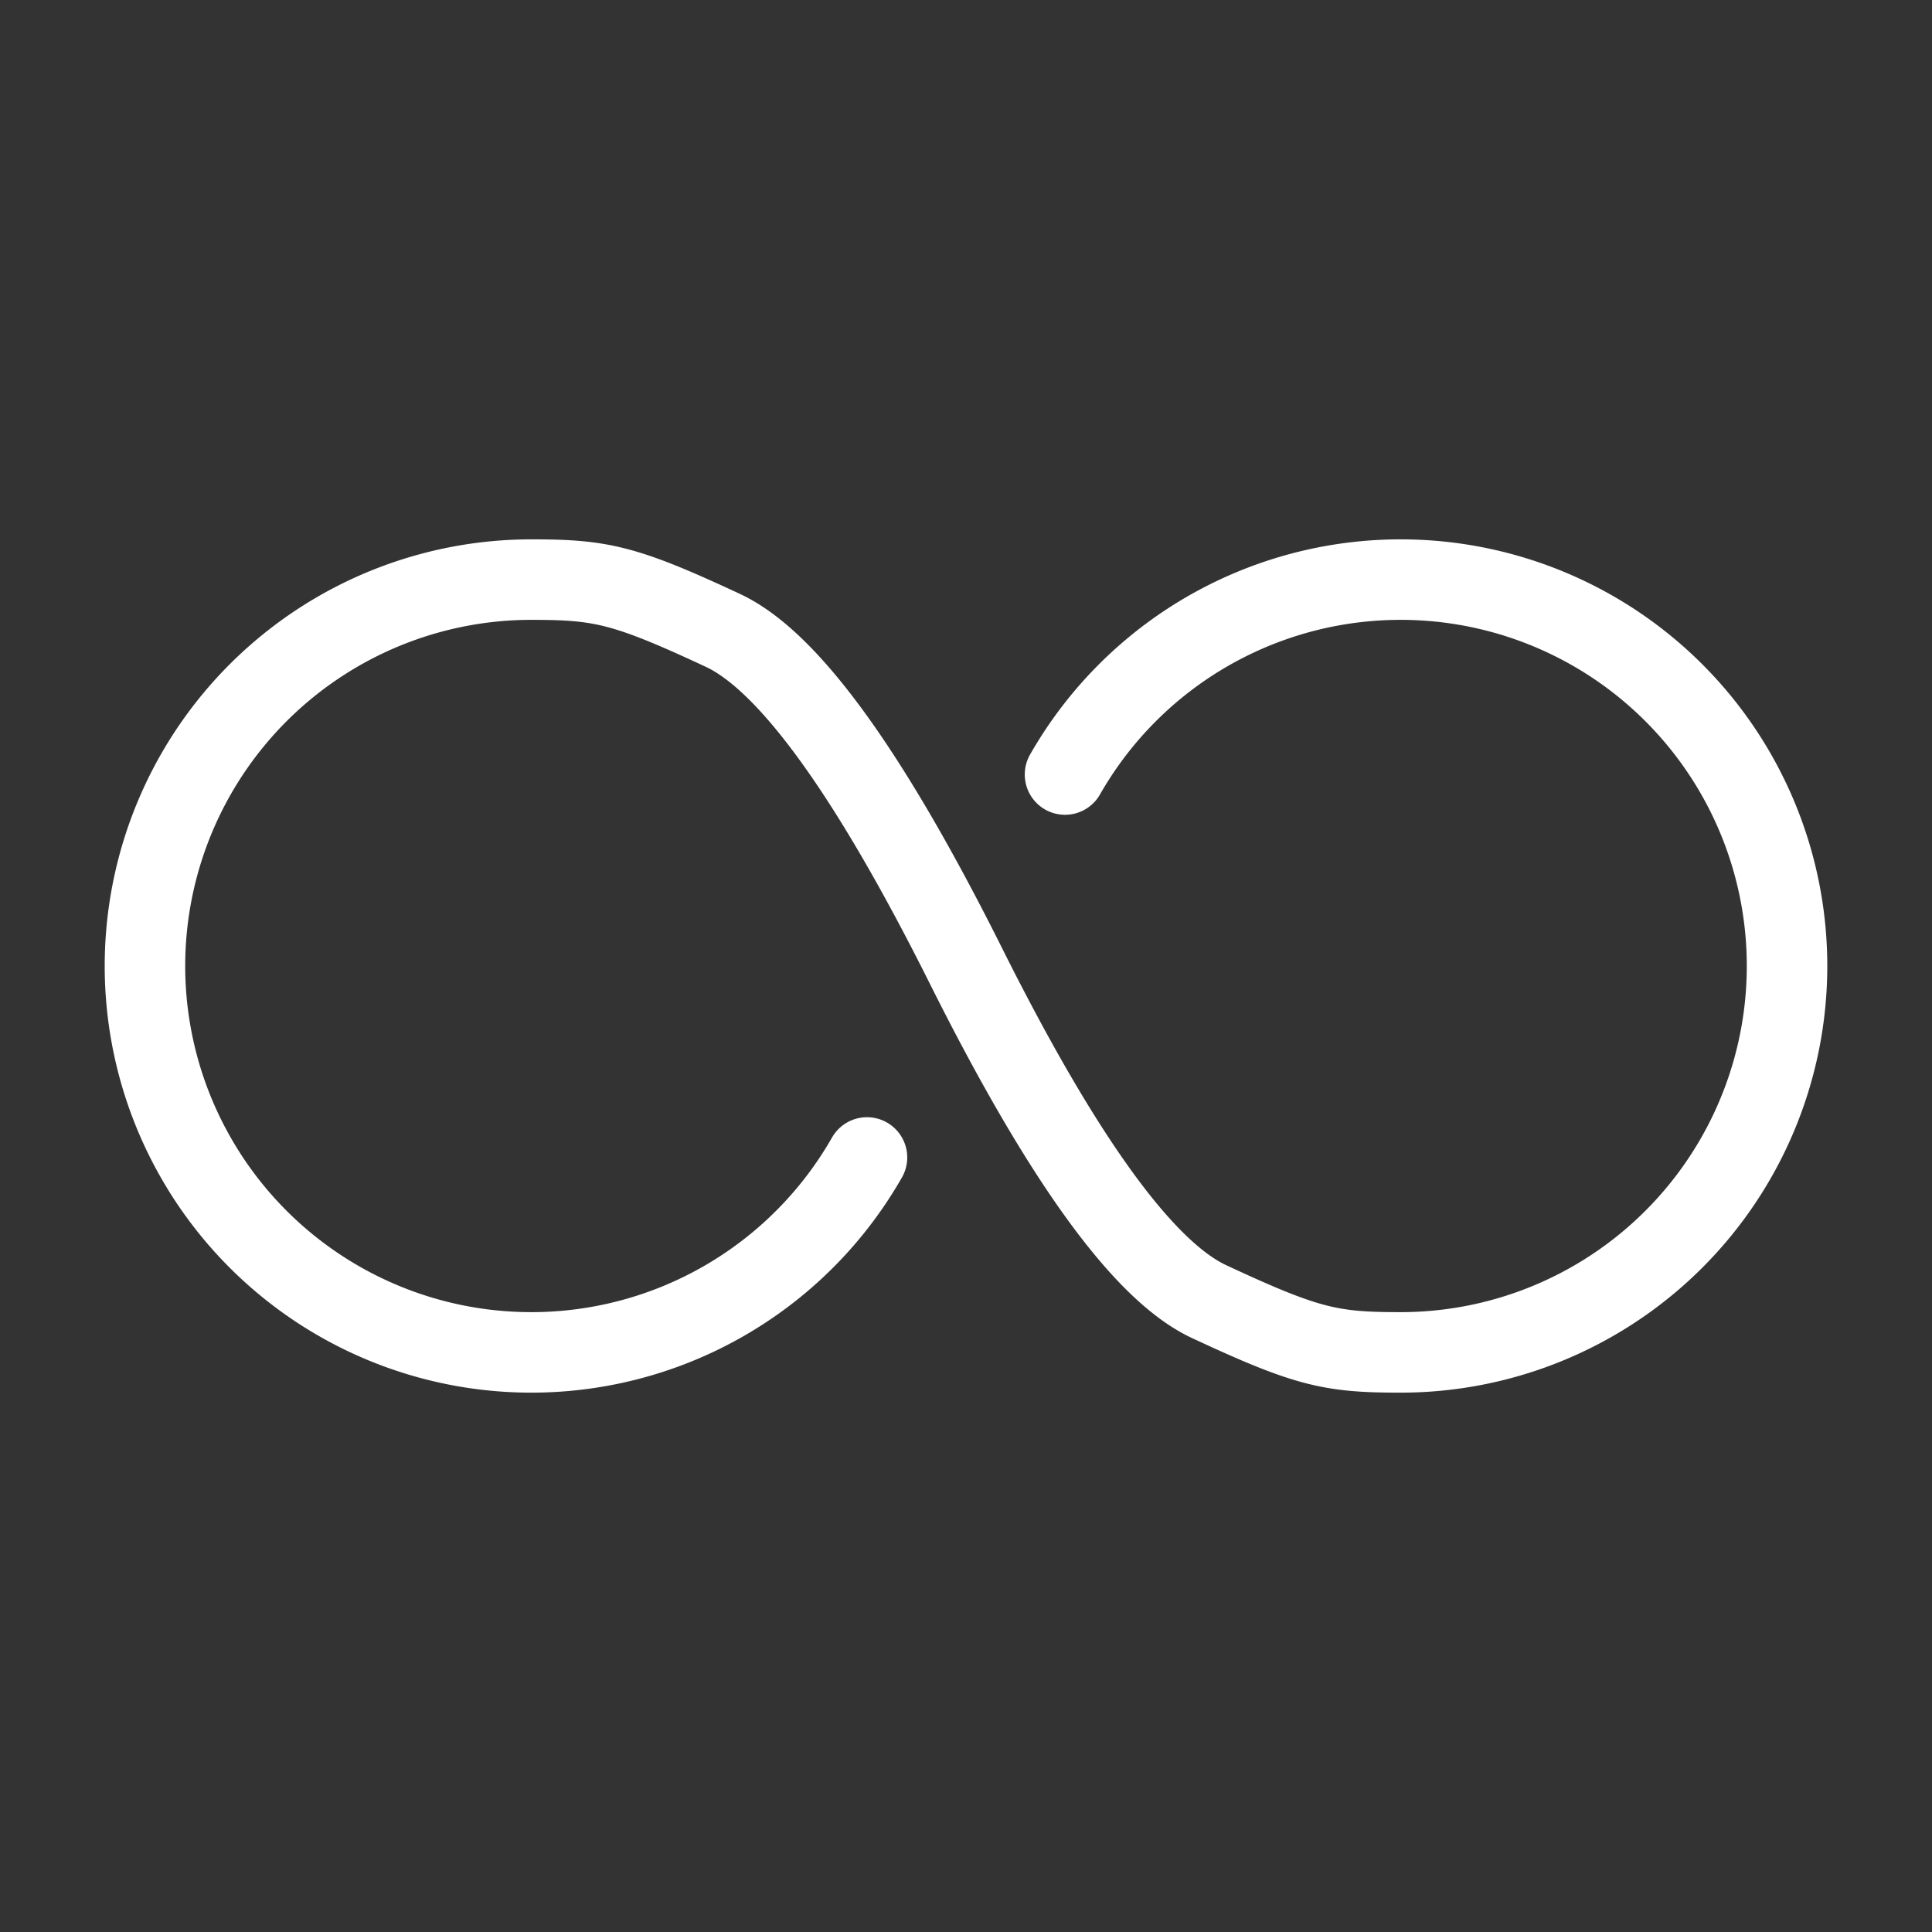 <svg xmlns="http://www.w3.org/2000/svg" width="48" height="48" viewBox="0 0 48 48">
    <rect x="0" y="0" width="48" height="48" fill="#333333" stroke="none"/>
    <g fill="none" fill-rule="evenodd" stroke="#FFF" stroke-linecap="round" stroke-linejoin="round" stroke-width="2">
        <path d="M24 24c-2.4-4.8-4.413-7.58-6.039-8.338-2.439-1.138-3.028-1.262-4.761-1.262a9.6 9.6 0 1 0 8.34 14.357M24 24c2.4 4.8 4.413 7.58 6.039 8.338 2.439 1.138 3.028 1.262 4.761 1.262a9.6 9.6 0 1 0-8.34-14.357"/>
    </g>
</svg>

